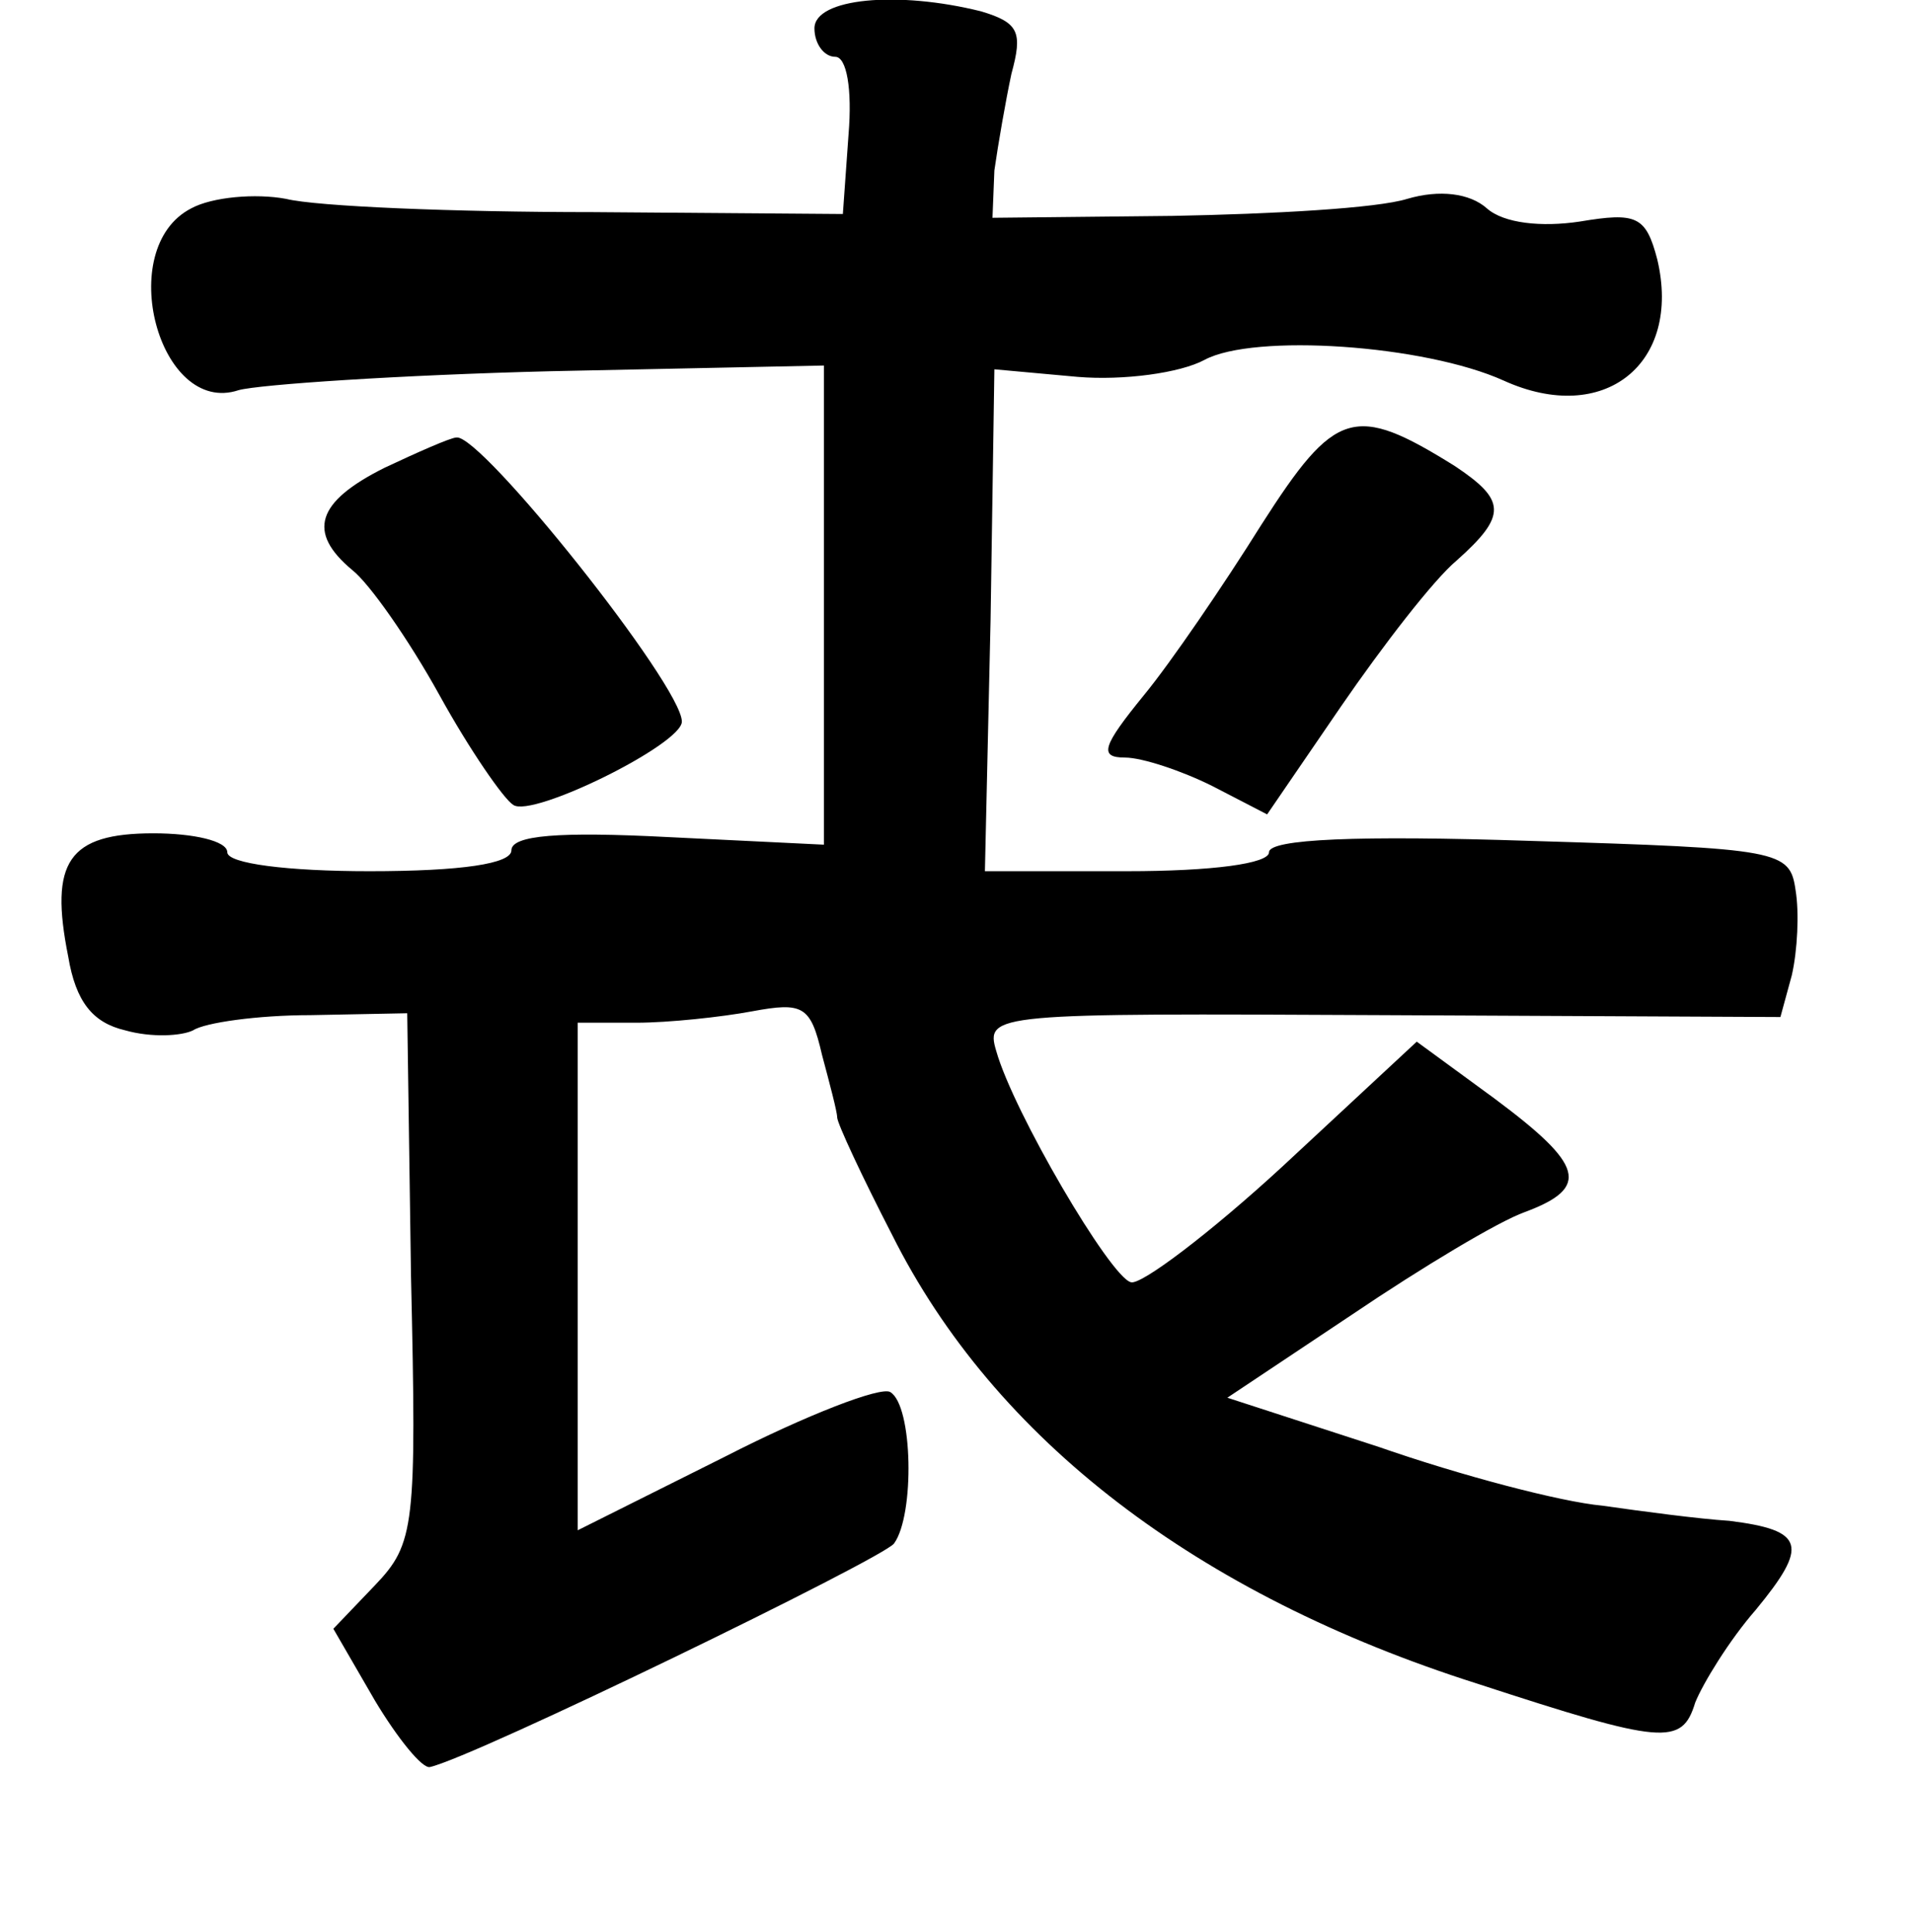 <?xml version="1.0" standalone="no"?>
<!DOCTYPE svg PUBLIC "-//W3C//DTD SVG 20010904//EN"
 "http://www.w3.org/TR/2001/REC-SVG-20010904/DTD/svg10.dtd">
<svg version="1.0" xmlns="http://www.w3.org/2000/svg"
 width="101pt" height="102pt" viewBox="0 0 101 102"
 preserveAspectRatio="xMidYMid meet">
<g transform="translate(0,102) scale(0.1,-0.1)"
fill="#000000" stroke="none">
<path d="M430 1005 c0 -8 5 -15 11 -15 6 0 9 -17 7 -41 l-3 -42 -132 1 c-73 0
-146 3 -162 7 -16 3 -39 1 -50 -5 -41 -21 -17 -110 25 -96 11 3 85 8 165 10
l144 3 0 -127 0 -126 -82 4 c-58 3 -83 1 -83 -7 0 -7 -26 -11 -75 -11 -43 0
-75 4 -75 10 0 6 -18 10 -39 10 -45 0 -55 -15 -45 -65 4 -24 13 -35 30 -39 14
-4 30 -3 36 0 6 4 34 8 62 8 l51 1 2 -139 c3 -132 2 -141 -19 -163 l-22 -23
22 -38 c12 -20 25 -36 29 -35 23 5 239 110 245 118 11 15 10 73 -2 80 -5 3
-44 -12 -87 -34 l-78 -39 0 134 0 134 31 0 c17 0 45 3 61 6 27 5 31 3 37 -23
4 -15 8 -30 8 -33 0 -3 13 -31 29 -62 54 -108 161 -190 309 -237 98 -32 108
-33 115 -10 4 10 18 33 32 49 28 34 26 42 -14 47 -16 1 -46 5 -67 8 -22 2 -75
16 -118 31 l-80 26 66 44 c37 25 77 49 91 54 35 13 31 25 -16 60 l-41 30 -71
-66 c-38 -35 -75 -63 -80 -61 -11 3 -62 90 -71 122 -6 20 -1 20 204 19 l210
-1 6 22 c3 13 4 33 2 45 -3 21 -8 22 -140 26 -91 3 -138 1 -138 -6 0 -6 -30
-10 -75 -10 l-75 0 3 133 2 132 44 -4 c24 -2 54 2 67 9 26 14 116 8 158 -11
53 -24 94 9 81 64 -6 23 -11 25 -41 20 -20 -3 -40 -1 -49 7 -9 8 -25 10 -42 5
-16 -5 -71 -8 -124 -9 l-95 -1 1 25 c2 14 6 37 9 51 6 22 4 27 -16 33 -44 11
-88 7 -88 -9z"/>
<path d="M666 743 c-20 -32 -48 -73 -62 -90 -22 -27 -24 -33 -10 -33 9 0 30
-7 46 -15 l29 -15 39 57 c22 32 49 67 61 77 27 24 26 32 -1 50 -53 33 -63 30
-102 -31z"/>
<path d="M203 773 c-36 -18 -41 -34 -17 -54 9 -7 30 -37 46 -66 16 -29 34 -55
39 -58 10 -7 89 32 89 44 0 19 -106 152 -119 150 -3 0 -21 -8 -38 -16z"/>
</g>
</svg>
